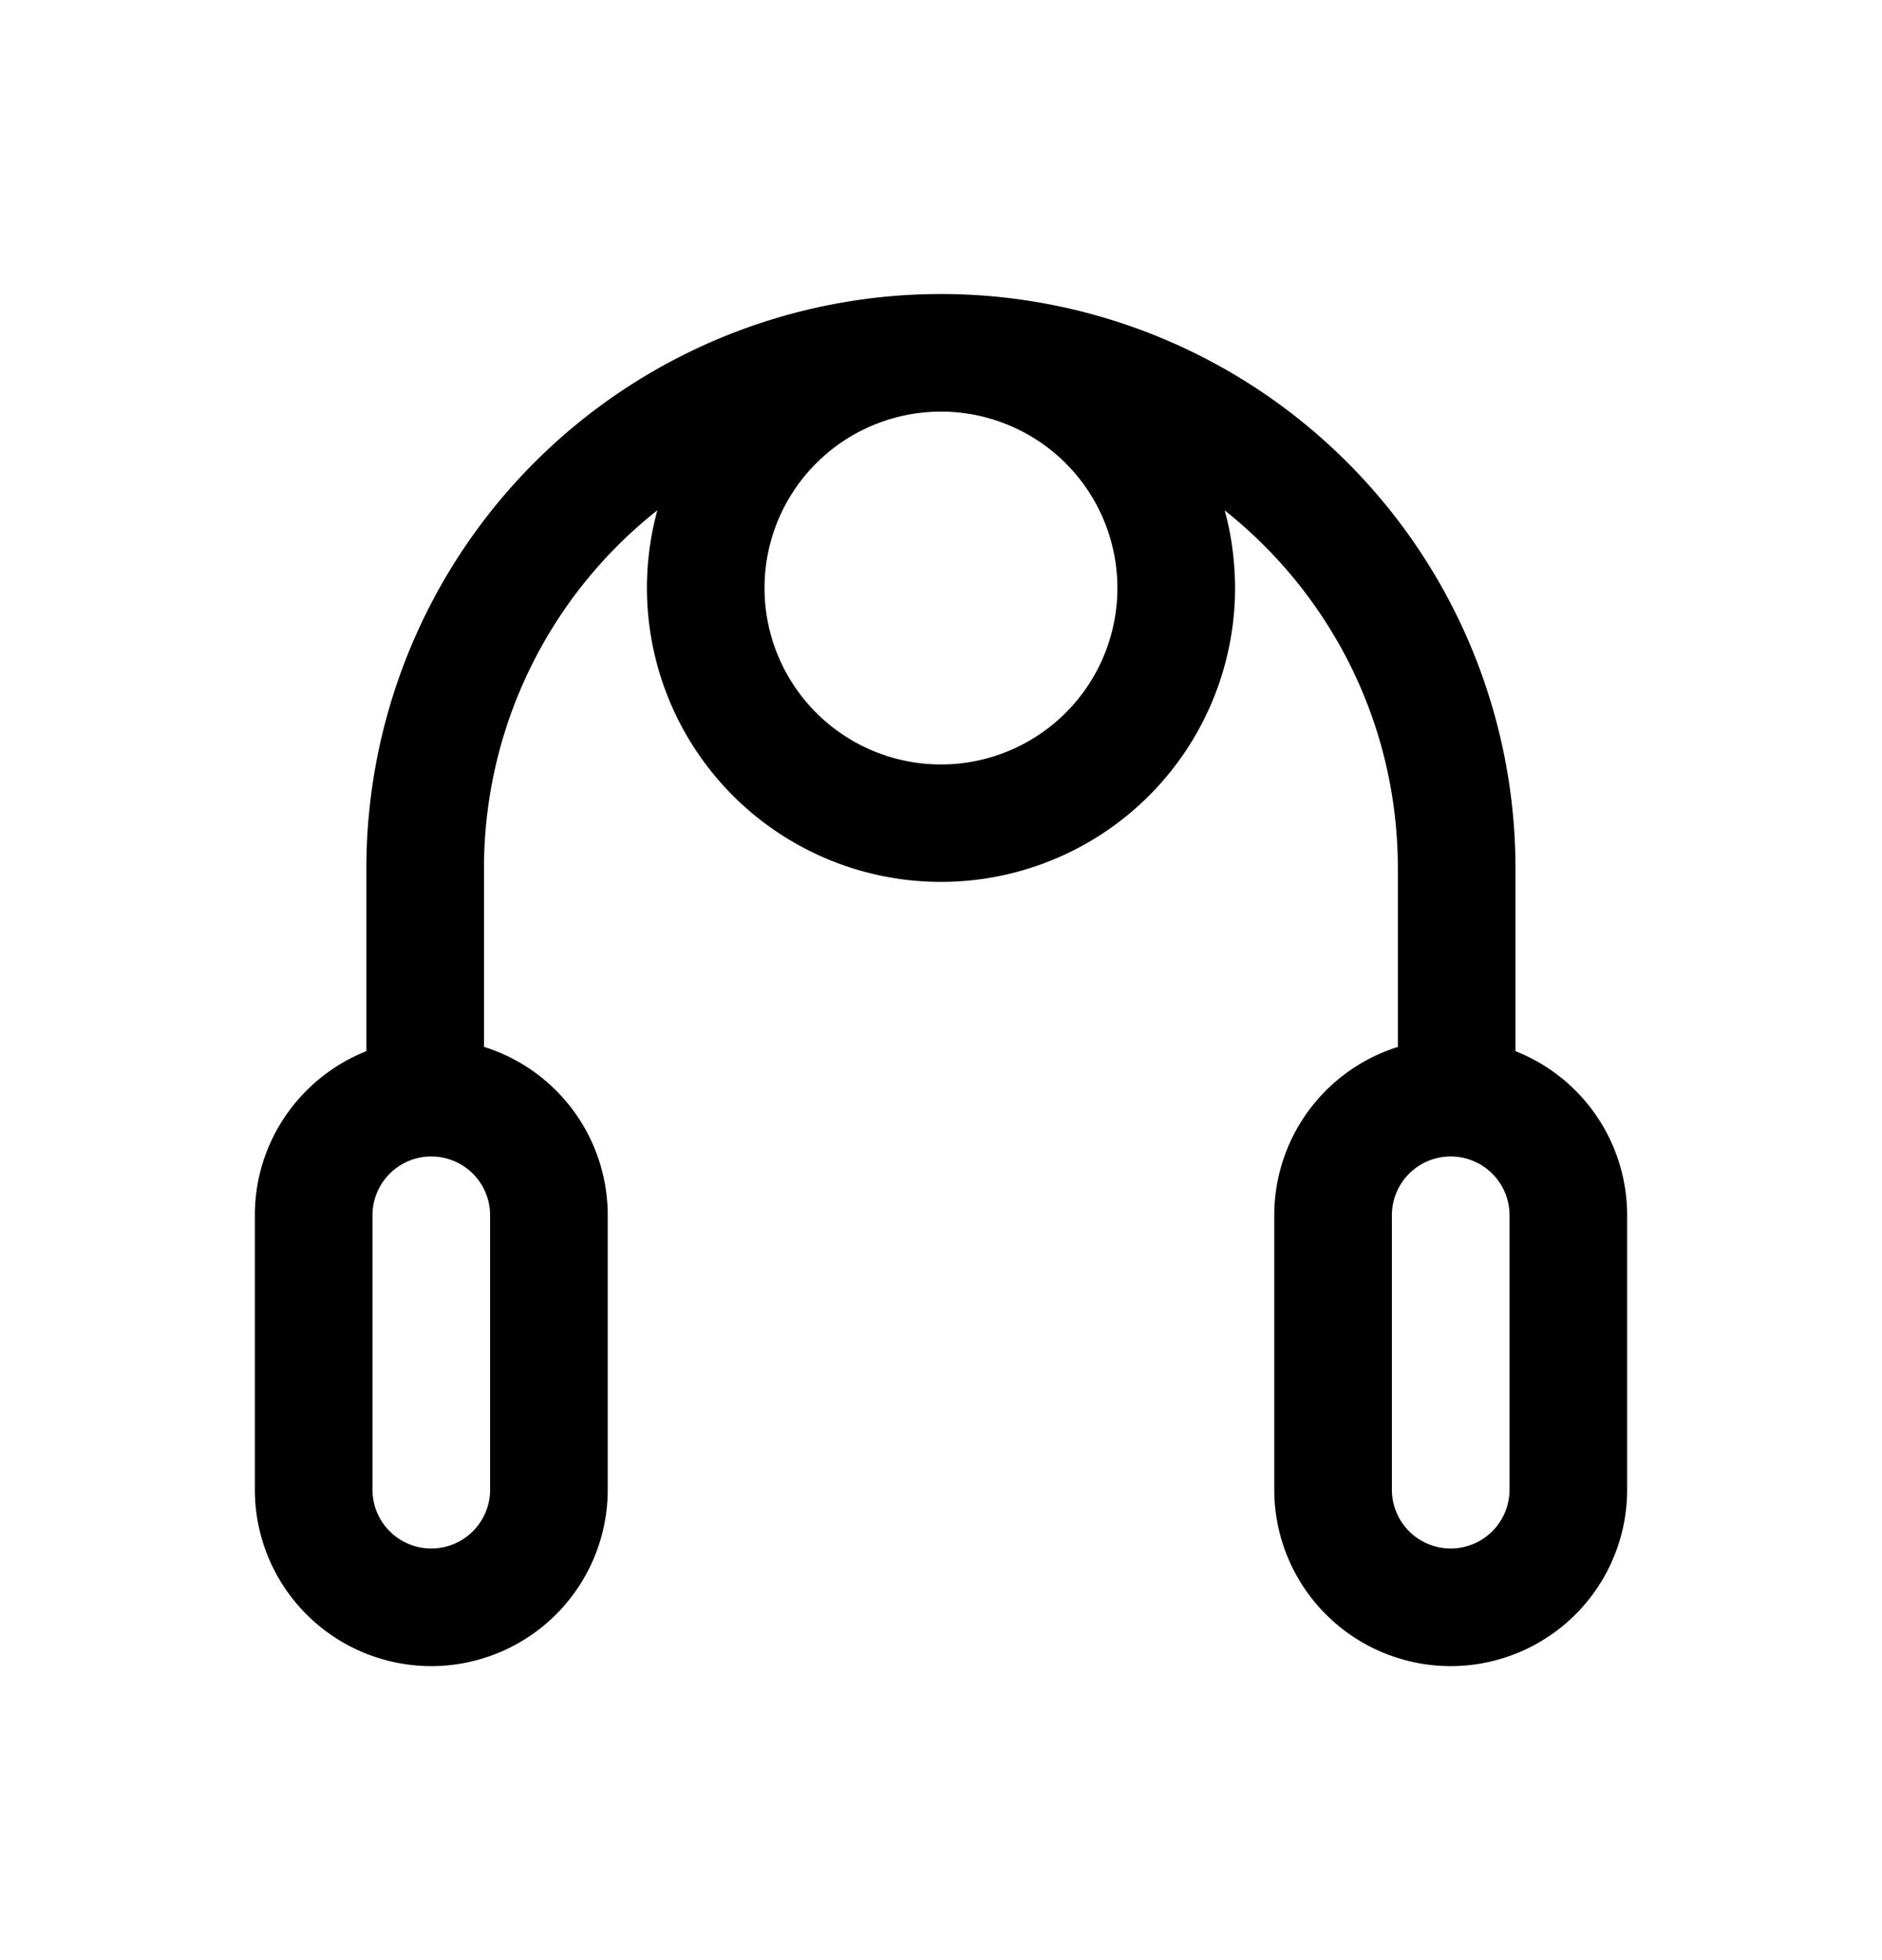 <svg xmlns="http://www.w3.org/2000/svg" width="0.96em" height="1em" viewBox="0 0 24 25"><path fill="currentColor" fill-rule="evenodd" d="M4.672 11.077a7.327 7.327 0 0 1 14.654 0v2.33A2.25 2.25 0 0 1 20.75 15.5V19a2.25 2.25 0 0 1-4.5 0v-3.5a2.25 2.25 0 0 1 1.576-2.147v-2.276c0-1.85-.863-3.5-2.208-4.567q.13.474.132.99a3.75 3.75 0 1 1-7.367-.992a5.82 5.82 0 0 0-2.211 4.57v2.274A2.25 2.25 0 0 1 7.75 15.5V19a2.25 2.25 0 0 1-4.5 0v-3.5c0-.95.589-1.763 1.422-2.093zm7.327-5.827A2.25 2.25 0 1 0 12 9.75a2.25 2.25 0 1 0-.001-4.5M5.5 14.75a.75.75 0 0 0-.75.75V19a.75.75 0 0 0 1.5 0v-3.5a.75.75 0 0 0-.75-.75m13 0a.75.75 0 0 0-.75.75V19a.75.75 0 0 0 1.5 0v-3.5a.75.75 0 0 0-.75-.75" clip-rule="evenodd"/></svg>